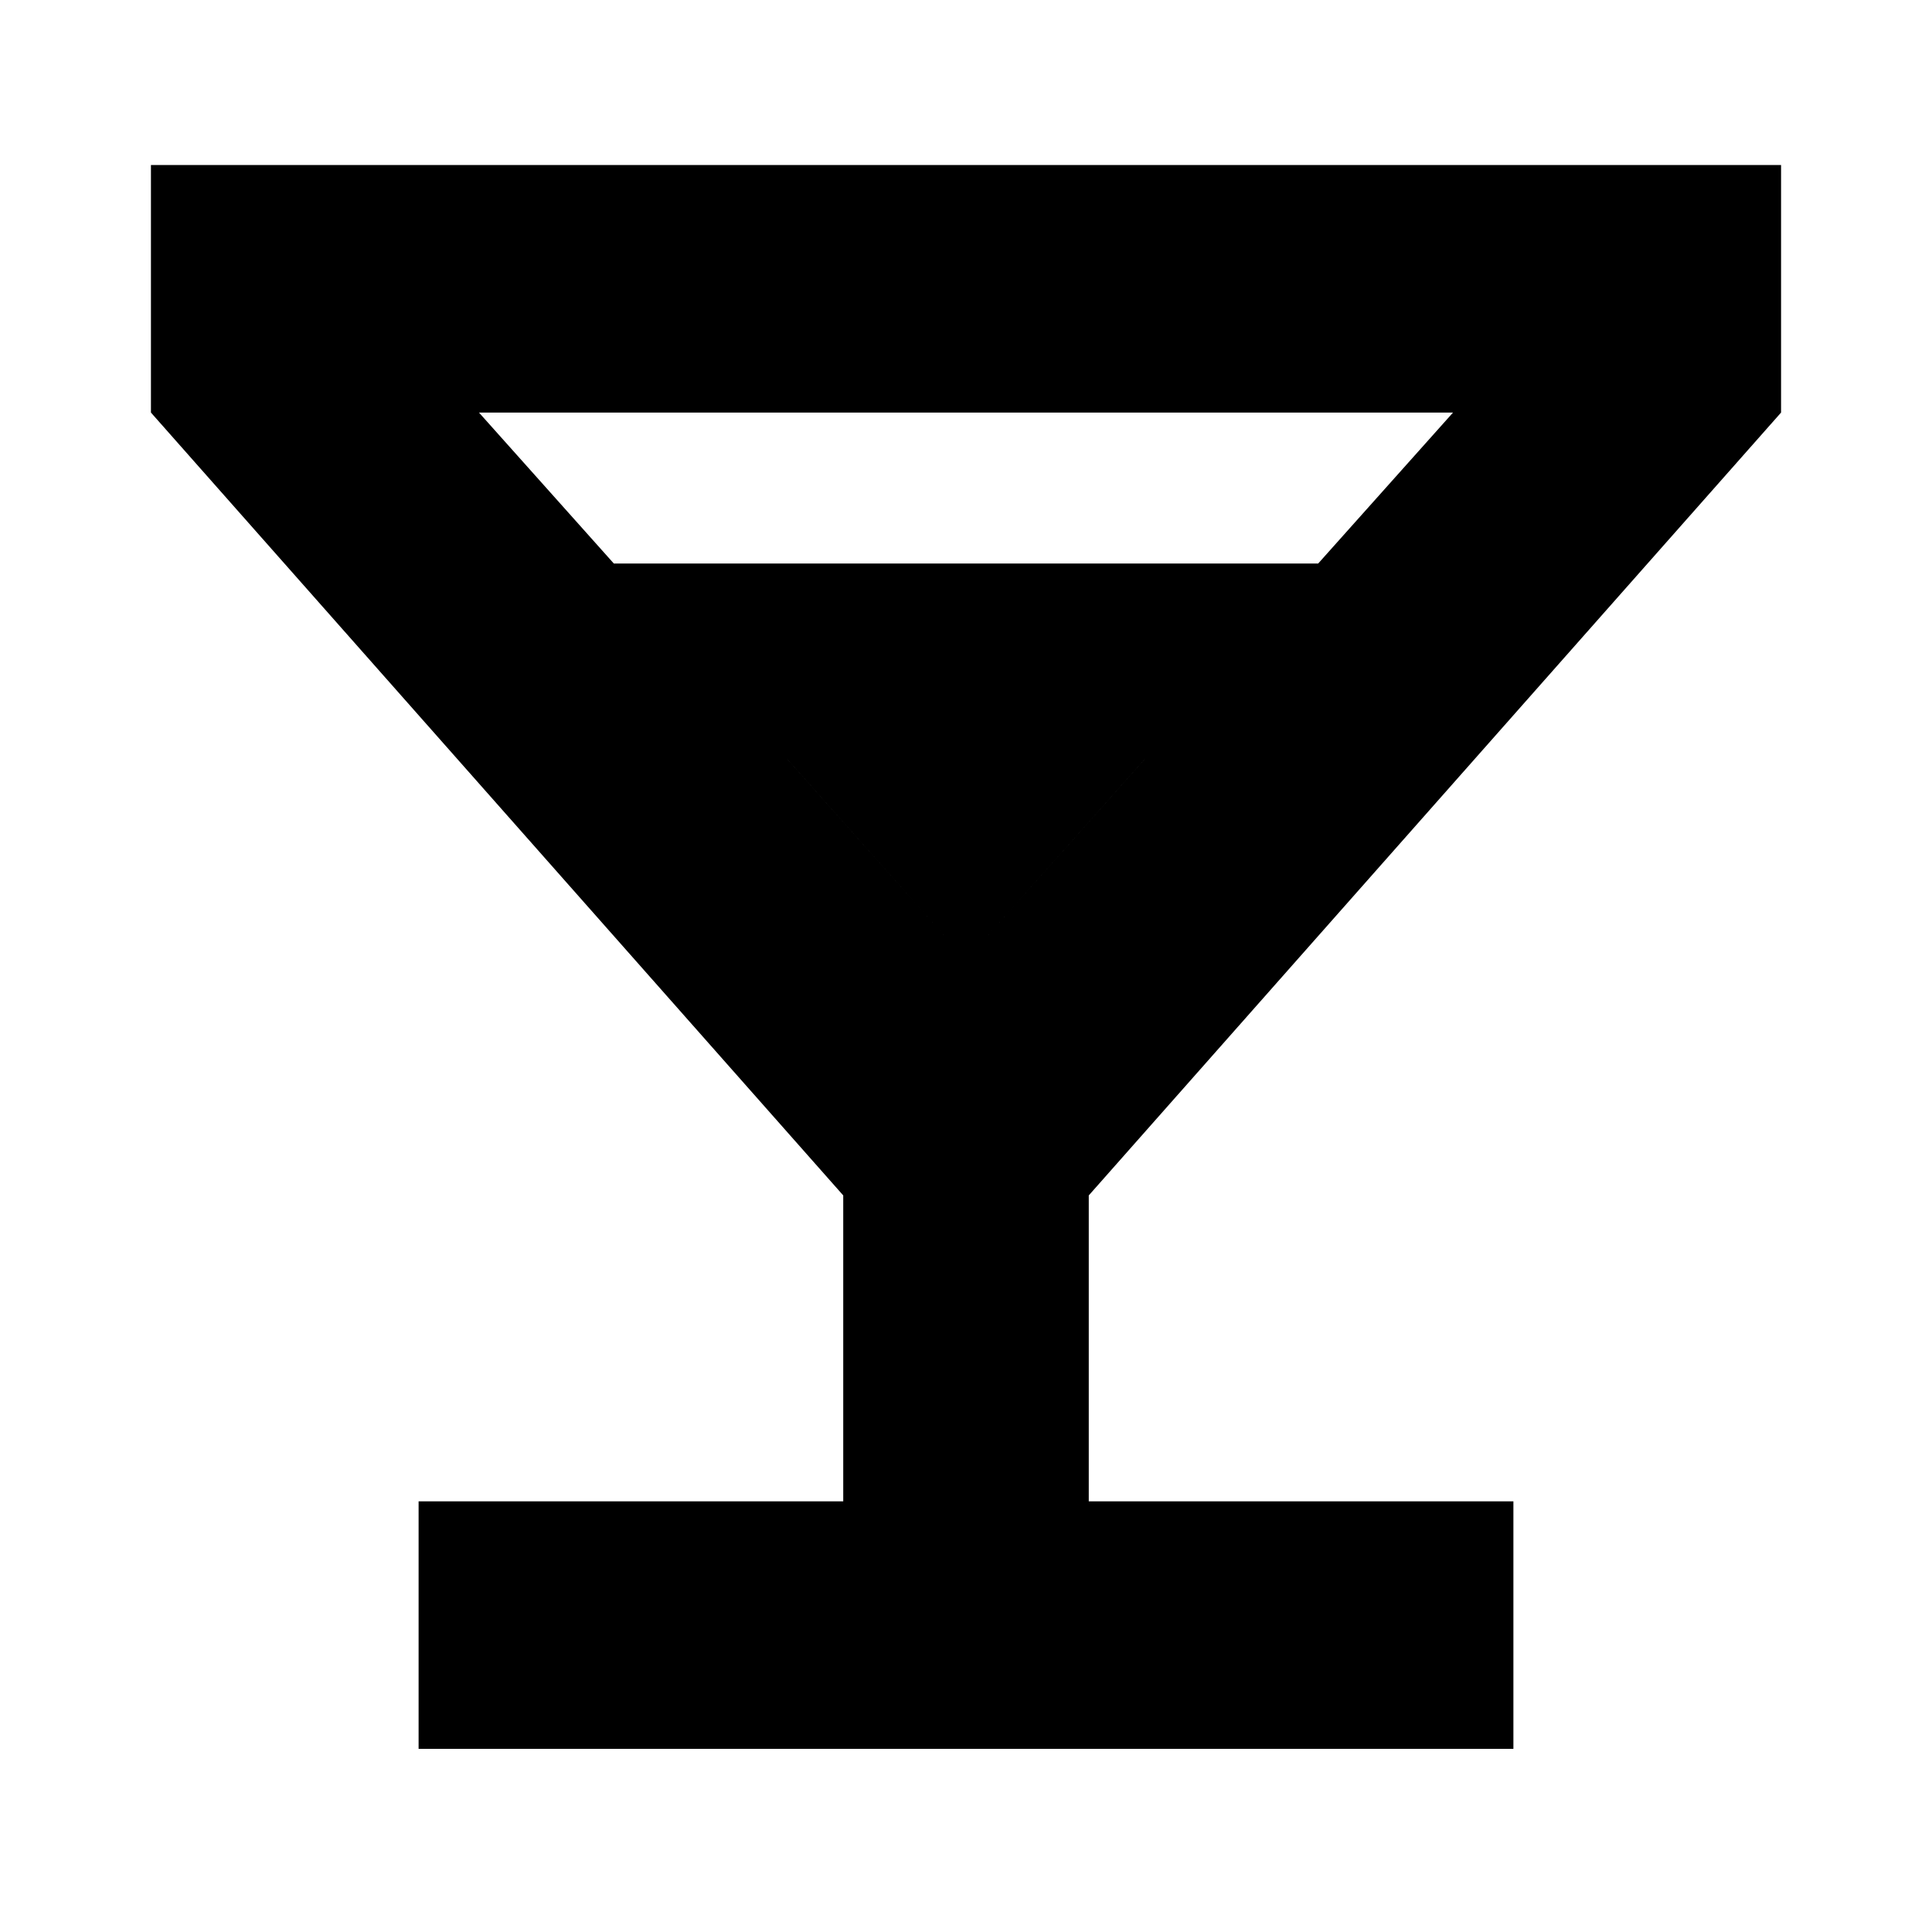 <svg xmlns="http://www.w3.org/2000/svg" height="24" width="24"><path d="M5.2 21.725V18.65H10.475V14.85L1.875 5.125V2.05H22.125V5.125L13.525 14.85V18.65H18.8V21.725ZM7.625 7H16.375L18.05 5.125H5.95ZM12 11.925 14.225 9.425H9.775ZM12 11.925 9.575 9.2H14.425Z"/></svg>
